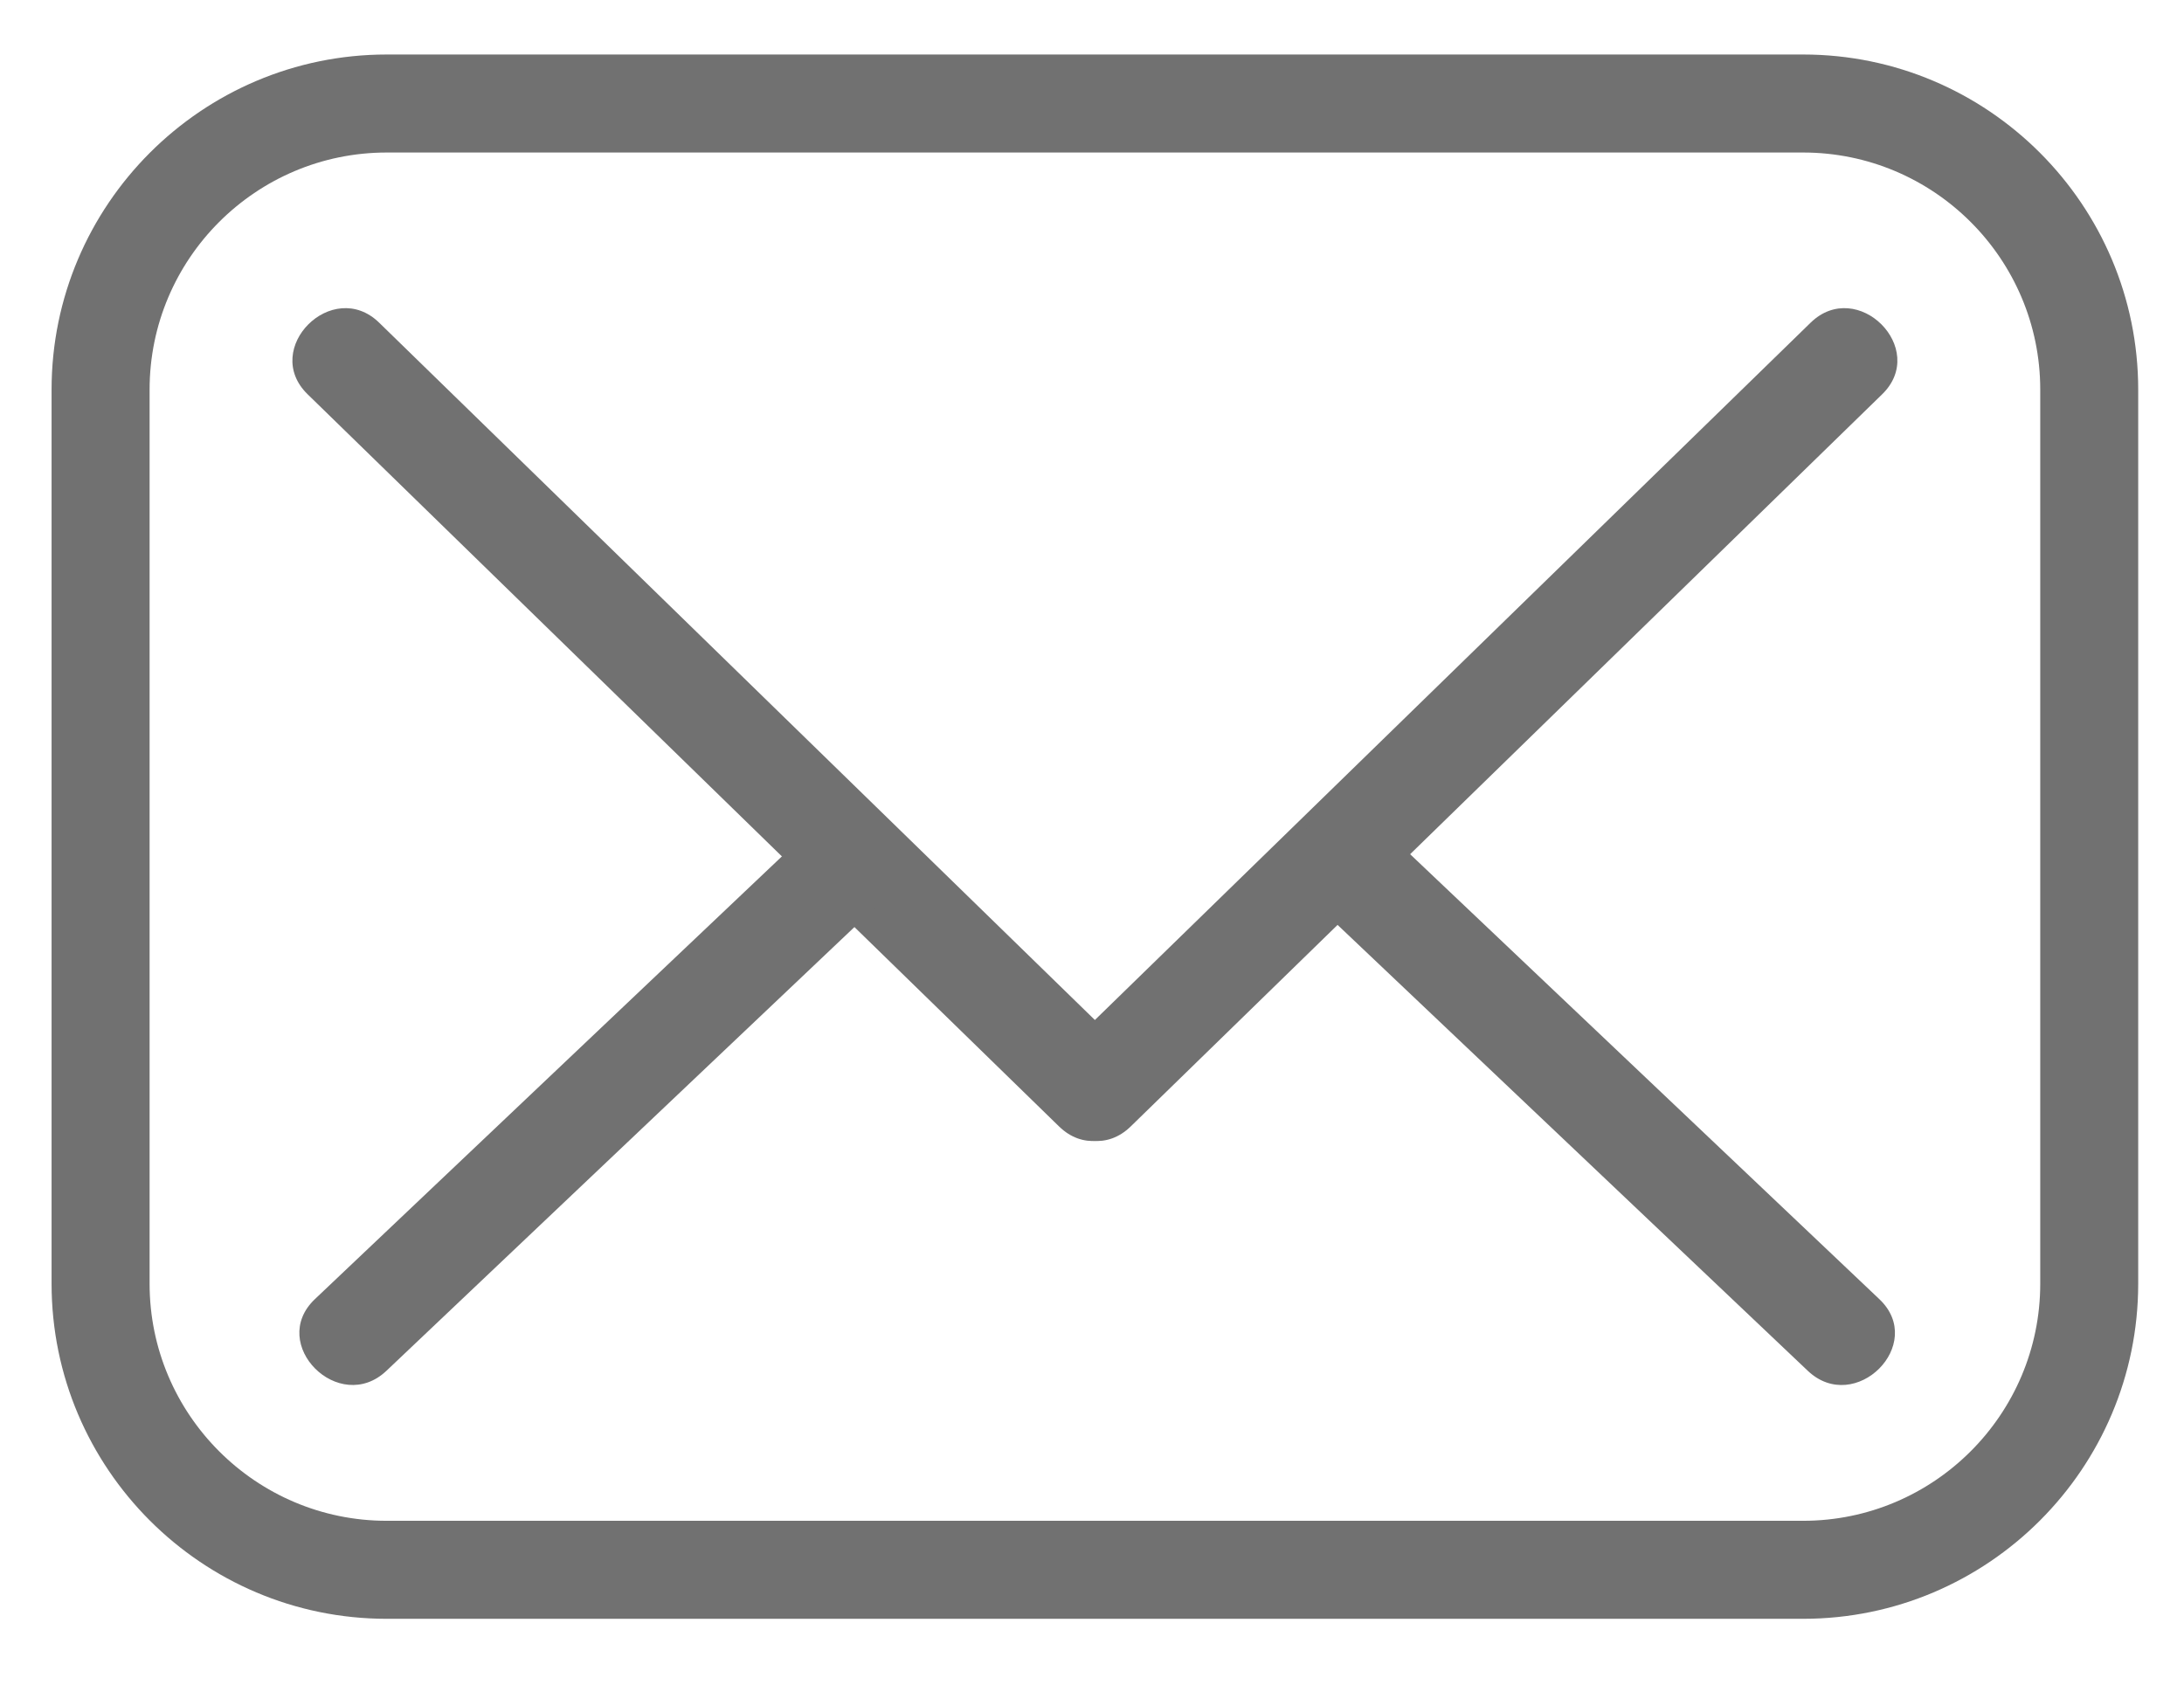 <svg width="35" height="27" viewBox="0 0 35 28" fill="none" xmlns="http://www.w3.org/2000/svg">
<path d="M29.318 26.906H5.779C2.707 26.906 0.209 24.407 0.209 21.336V6.476C0.209 3.405 2.708 0.906 5.779 0.906H29.318C32.389 0.906 34.887 3.405 34.887 6.476V21.336C34.887 24.407 32.389 26.906 29.318 26.906ZM5.779 2.535C3.605 2.535 1.838 4.302 1.838 6.476V21.336C1.838 23.509 3.605 25.277 5.779 25.277H29.318C31.491 25.277 33.259 23.509 33.259 21.336V6.476C33.259 4.302 31.491 2.535 29.318 2.535H5.779Z" fill="#717171"/>
<path d="M4.464 6.553C8.627 10.61 12.79 14.666 16.953 18.723C17.729 19.479 18.92 18.29 18.143 17.533C13.98 13.476 9.817 9.42 5.654 5.364C4.878 4.607 3.687 5.796 4.464 6.553Z" fill="#717171"/>
<path d="M18.143 18.723C22.306 14.666 26.469 10.61 30.632 6.553C31.409 5.796 30.218 4.607 29.442 5.364C25.279 9.42 21.116 13.476 16.953 17.533C16.176 18.29 17.367 19.479 18.143 18.723Z" fill="#717171"/>
<path d="M30.586 21.594C27.816 18.967 25.046 16.34 22.276 13.713C21.49 12.968 20.298 14.156 21.086 14.903C23.856 17.53 26.626 20.157 29.396 22.784C30.182 23.529 31.374 22.341 30.586 21.594Z" fill="#717171"/>
<path d="M5.775 22.783C8.545 20.156 11.316 17.53 14.086 14.902C14.873 14.156 13.682 12.967 12.896 13.713C10.126 16.34 7.355 18.966 4.585 21.593C3.798 22.34 4.989 23.529 5.775 22.783Z" fill="#717171"/>
</svg>
